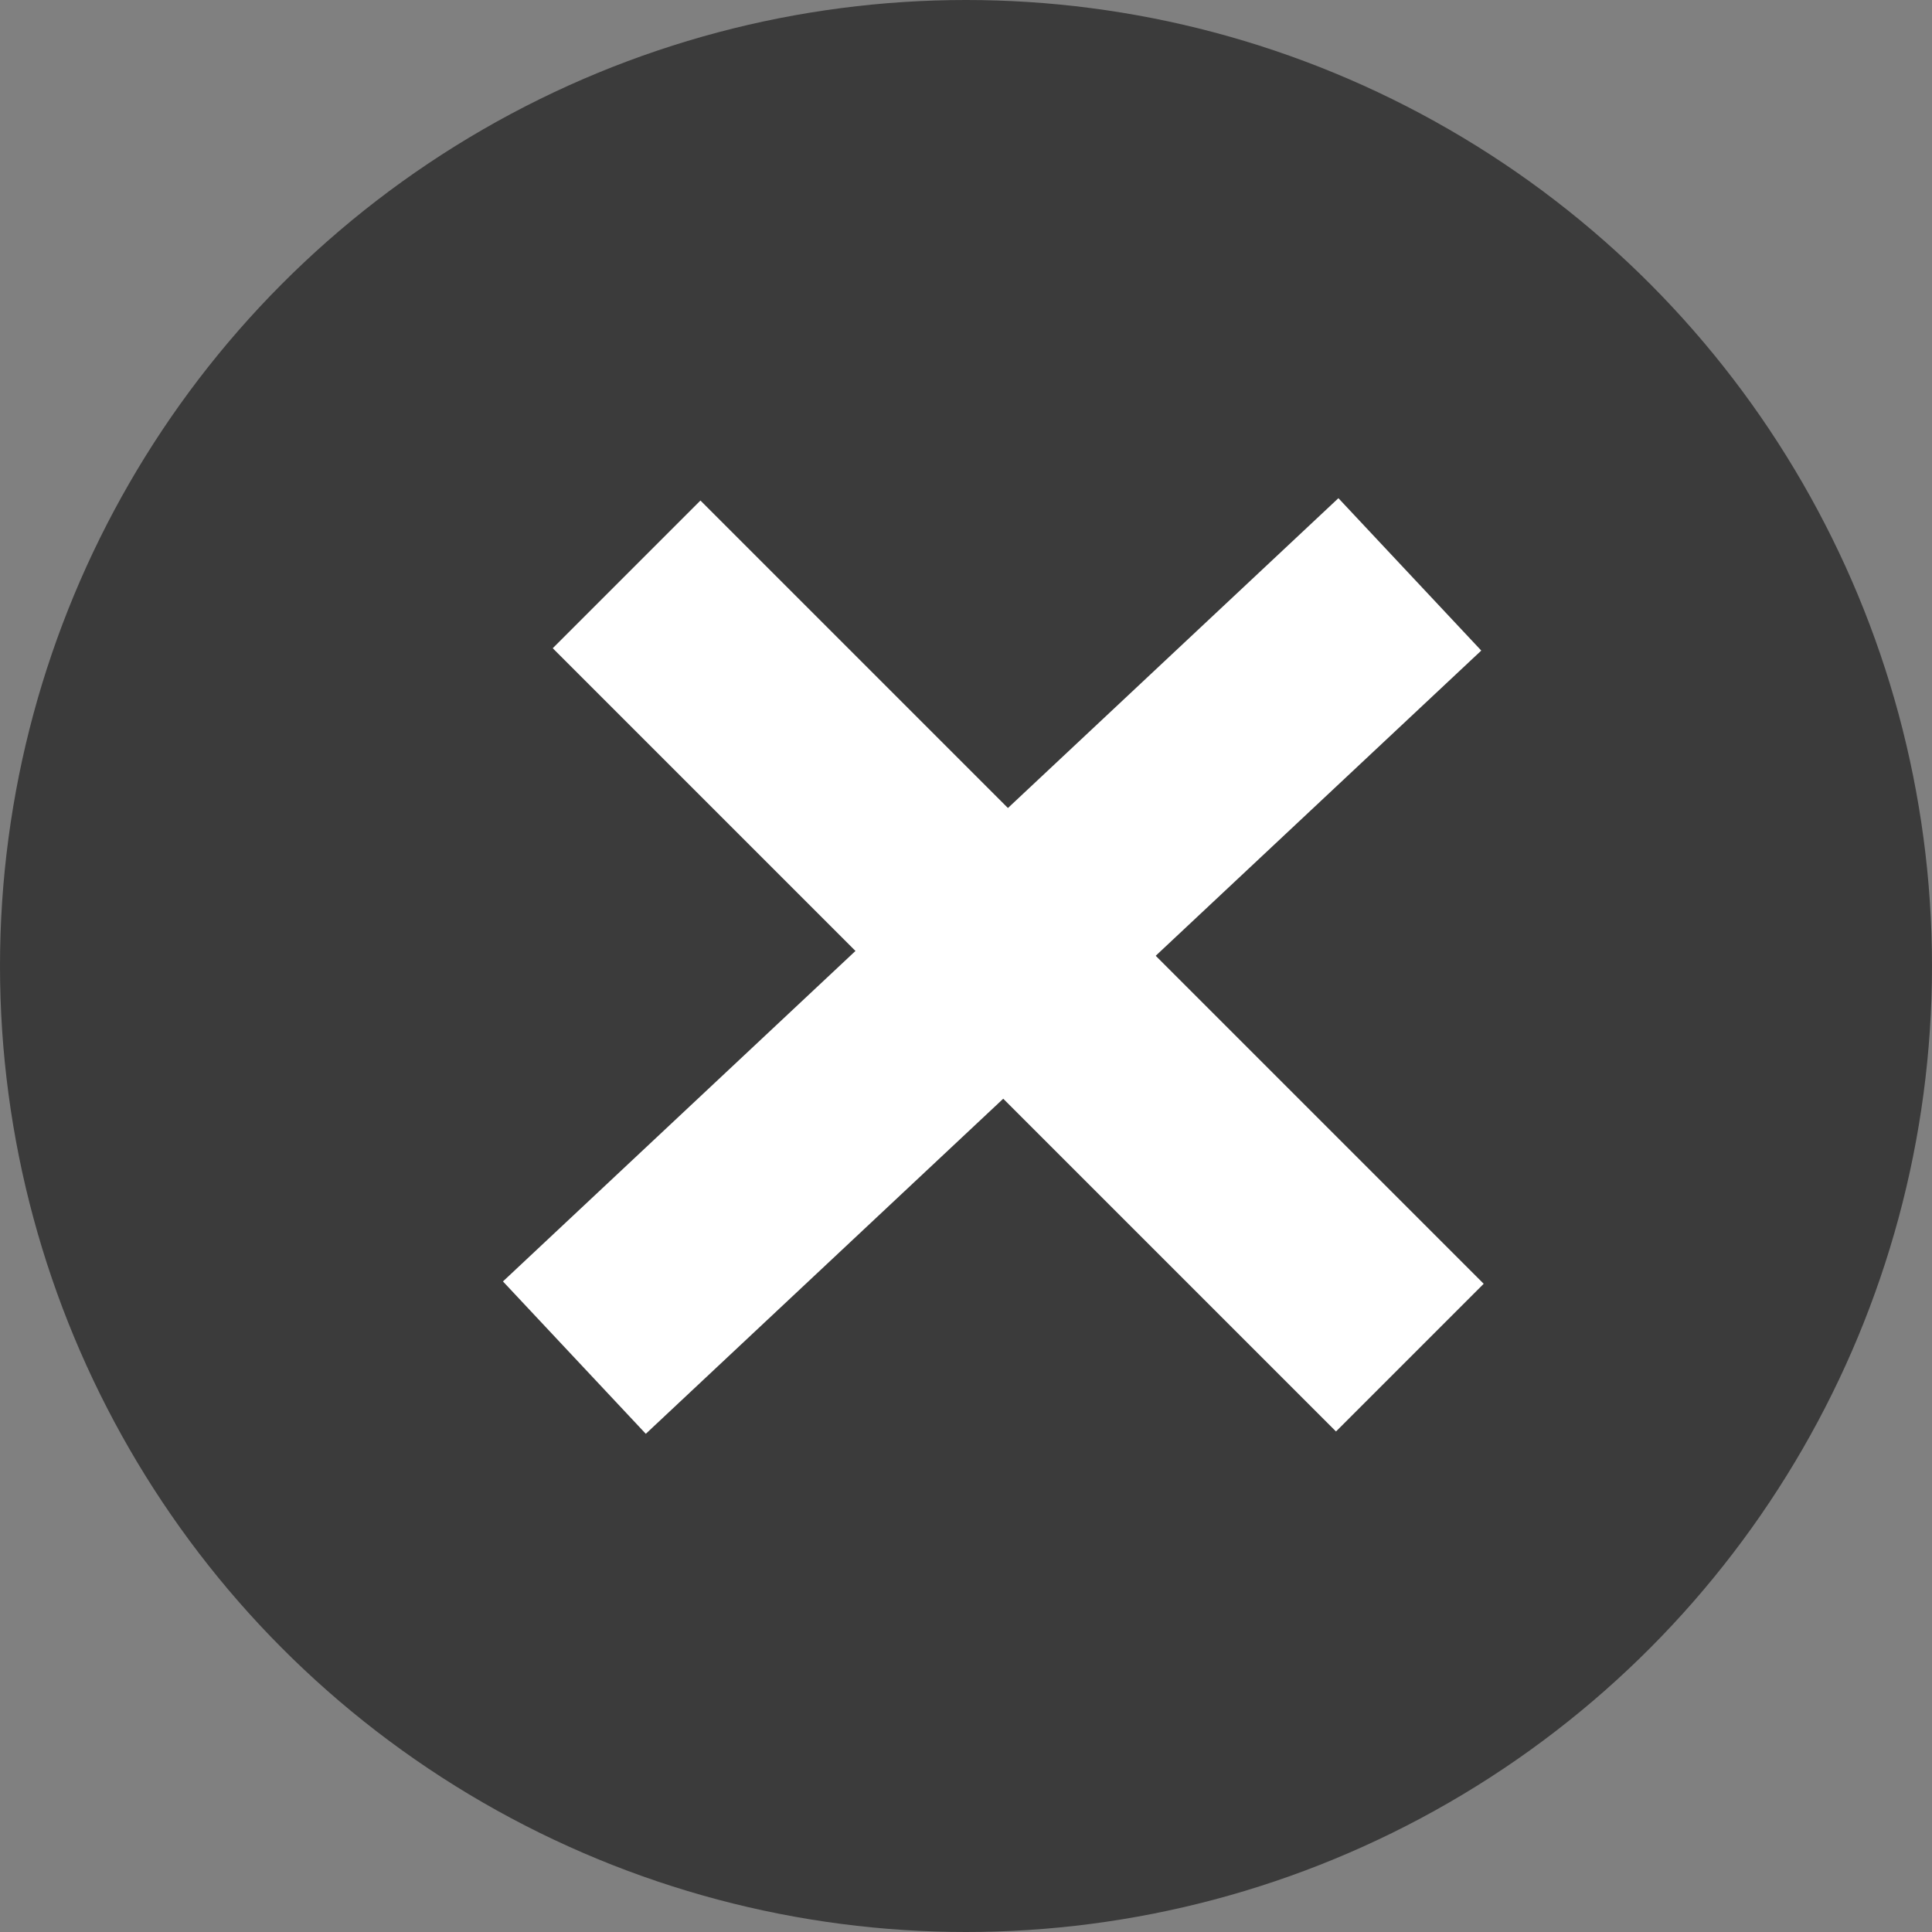 <svg xmlns="http://www.w3.org/2000/svg" width="37" height="37" viewBox="0 0 37 37">
    <rect x="0" y="0" width="37" height="37" fill="#808080" stroke="none"/>
    <defs>
        <style>
            .cls-2{fill:none;stroke:#fff;stroke-width:4px}
        </style>
    </defs>
    <g id="cancel-big-icon" transform="translate(20215 12310)">
        <circle id="Ellipse_52" data-name="Ellipse 52" cx="18.5" cy="18.5" r="18.5" transform="translate(-20215 -12310)" style="fill:#333;opacity:.89"/>
        <g id="Group_1815" data-name="Group 1815" transform="translate(1.5 16.5)">
            <path id="Line_138" data-name="Line 138" class="cls-2" transform="translate(-20204.5 -12315.5)" d="m0 0 15 15"/>
            <path id="Line_139" data-name="Line 139" class="cls-2" transform="translate(-20205.5 -12315.5)" d="M16 0 0 15"/>
        </g>
    </g>
</svg>
